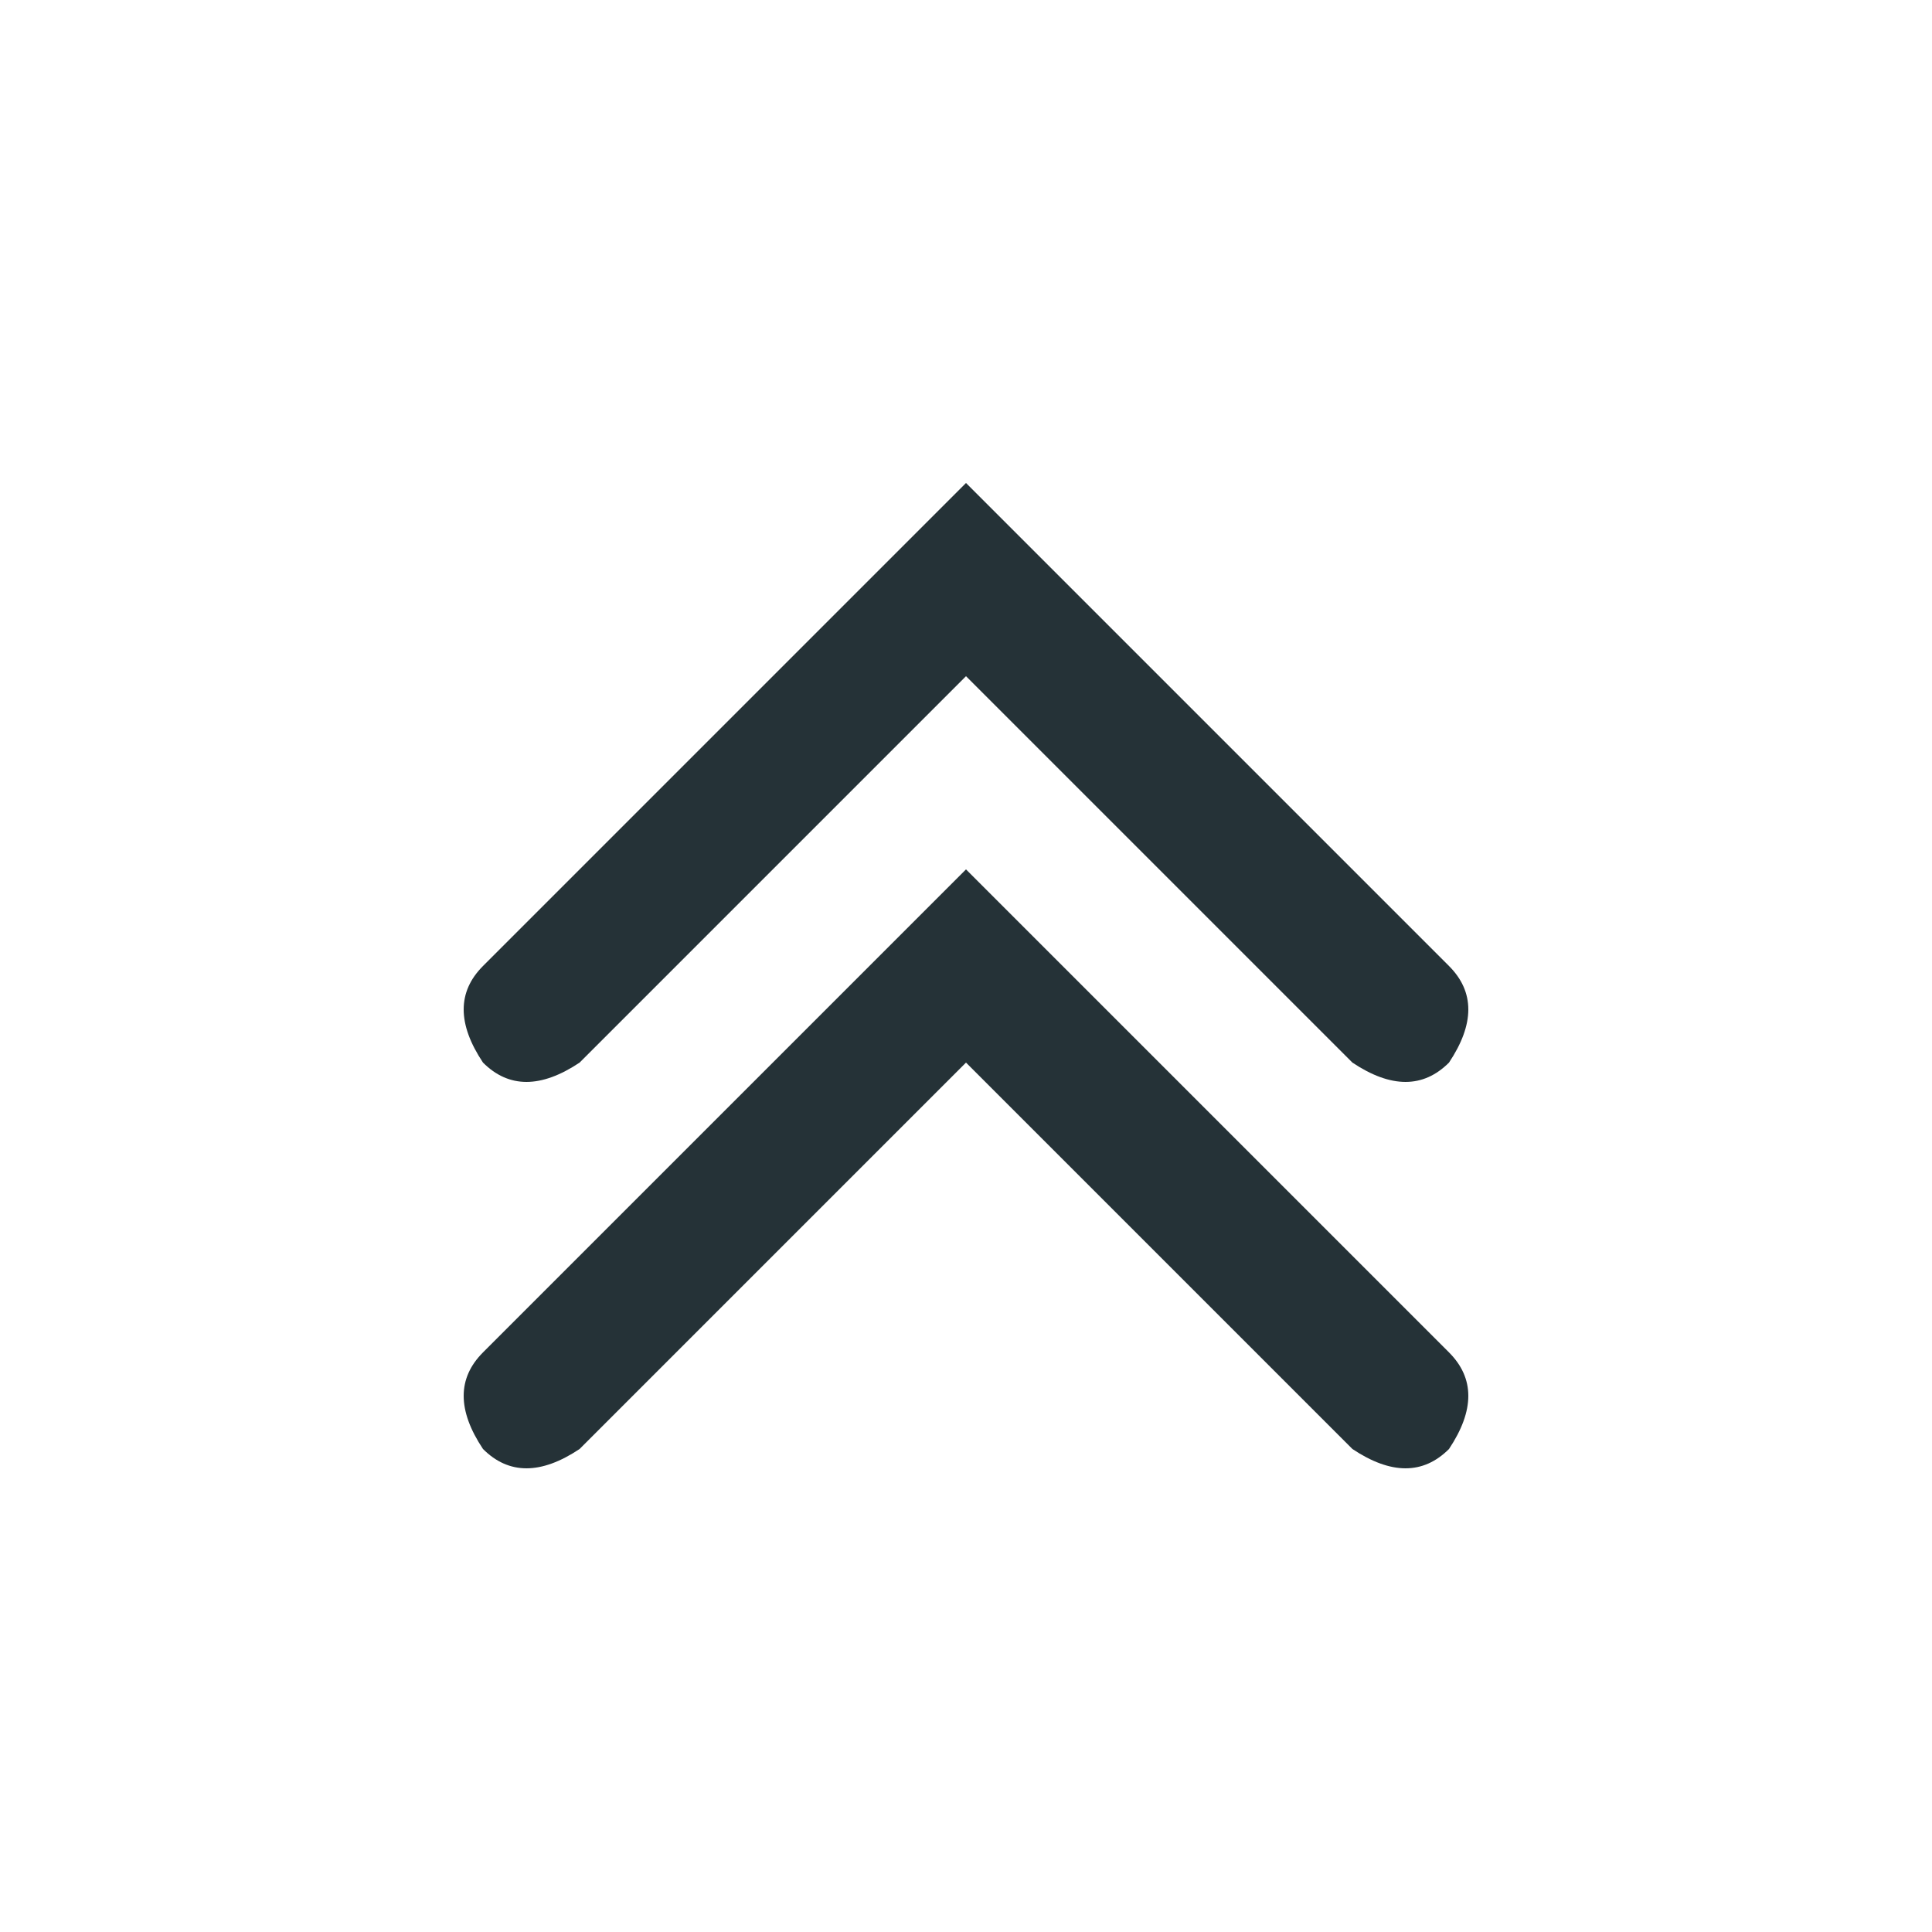 <svg width="100" height="100" viewBox="0 0 100 100" xmlns="http://www.w3.org/2000/svg" fill="#253237">
  <path d="M50 25 L75 50 Q77 52 75 55 Q73 57 70 55 L50 35 L30 55 Q27 57 25 55 Q23 52 25 50 L50 25 Z"/>
  <path d="M50 45 L75 70 Q77 72 75 75 Q73 77 70 75 L50 55 L30 75 Q27 77 25 75 Q23 72 25 70 L50 45 Z"/>
</svg>
